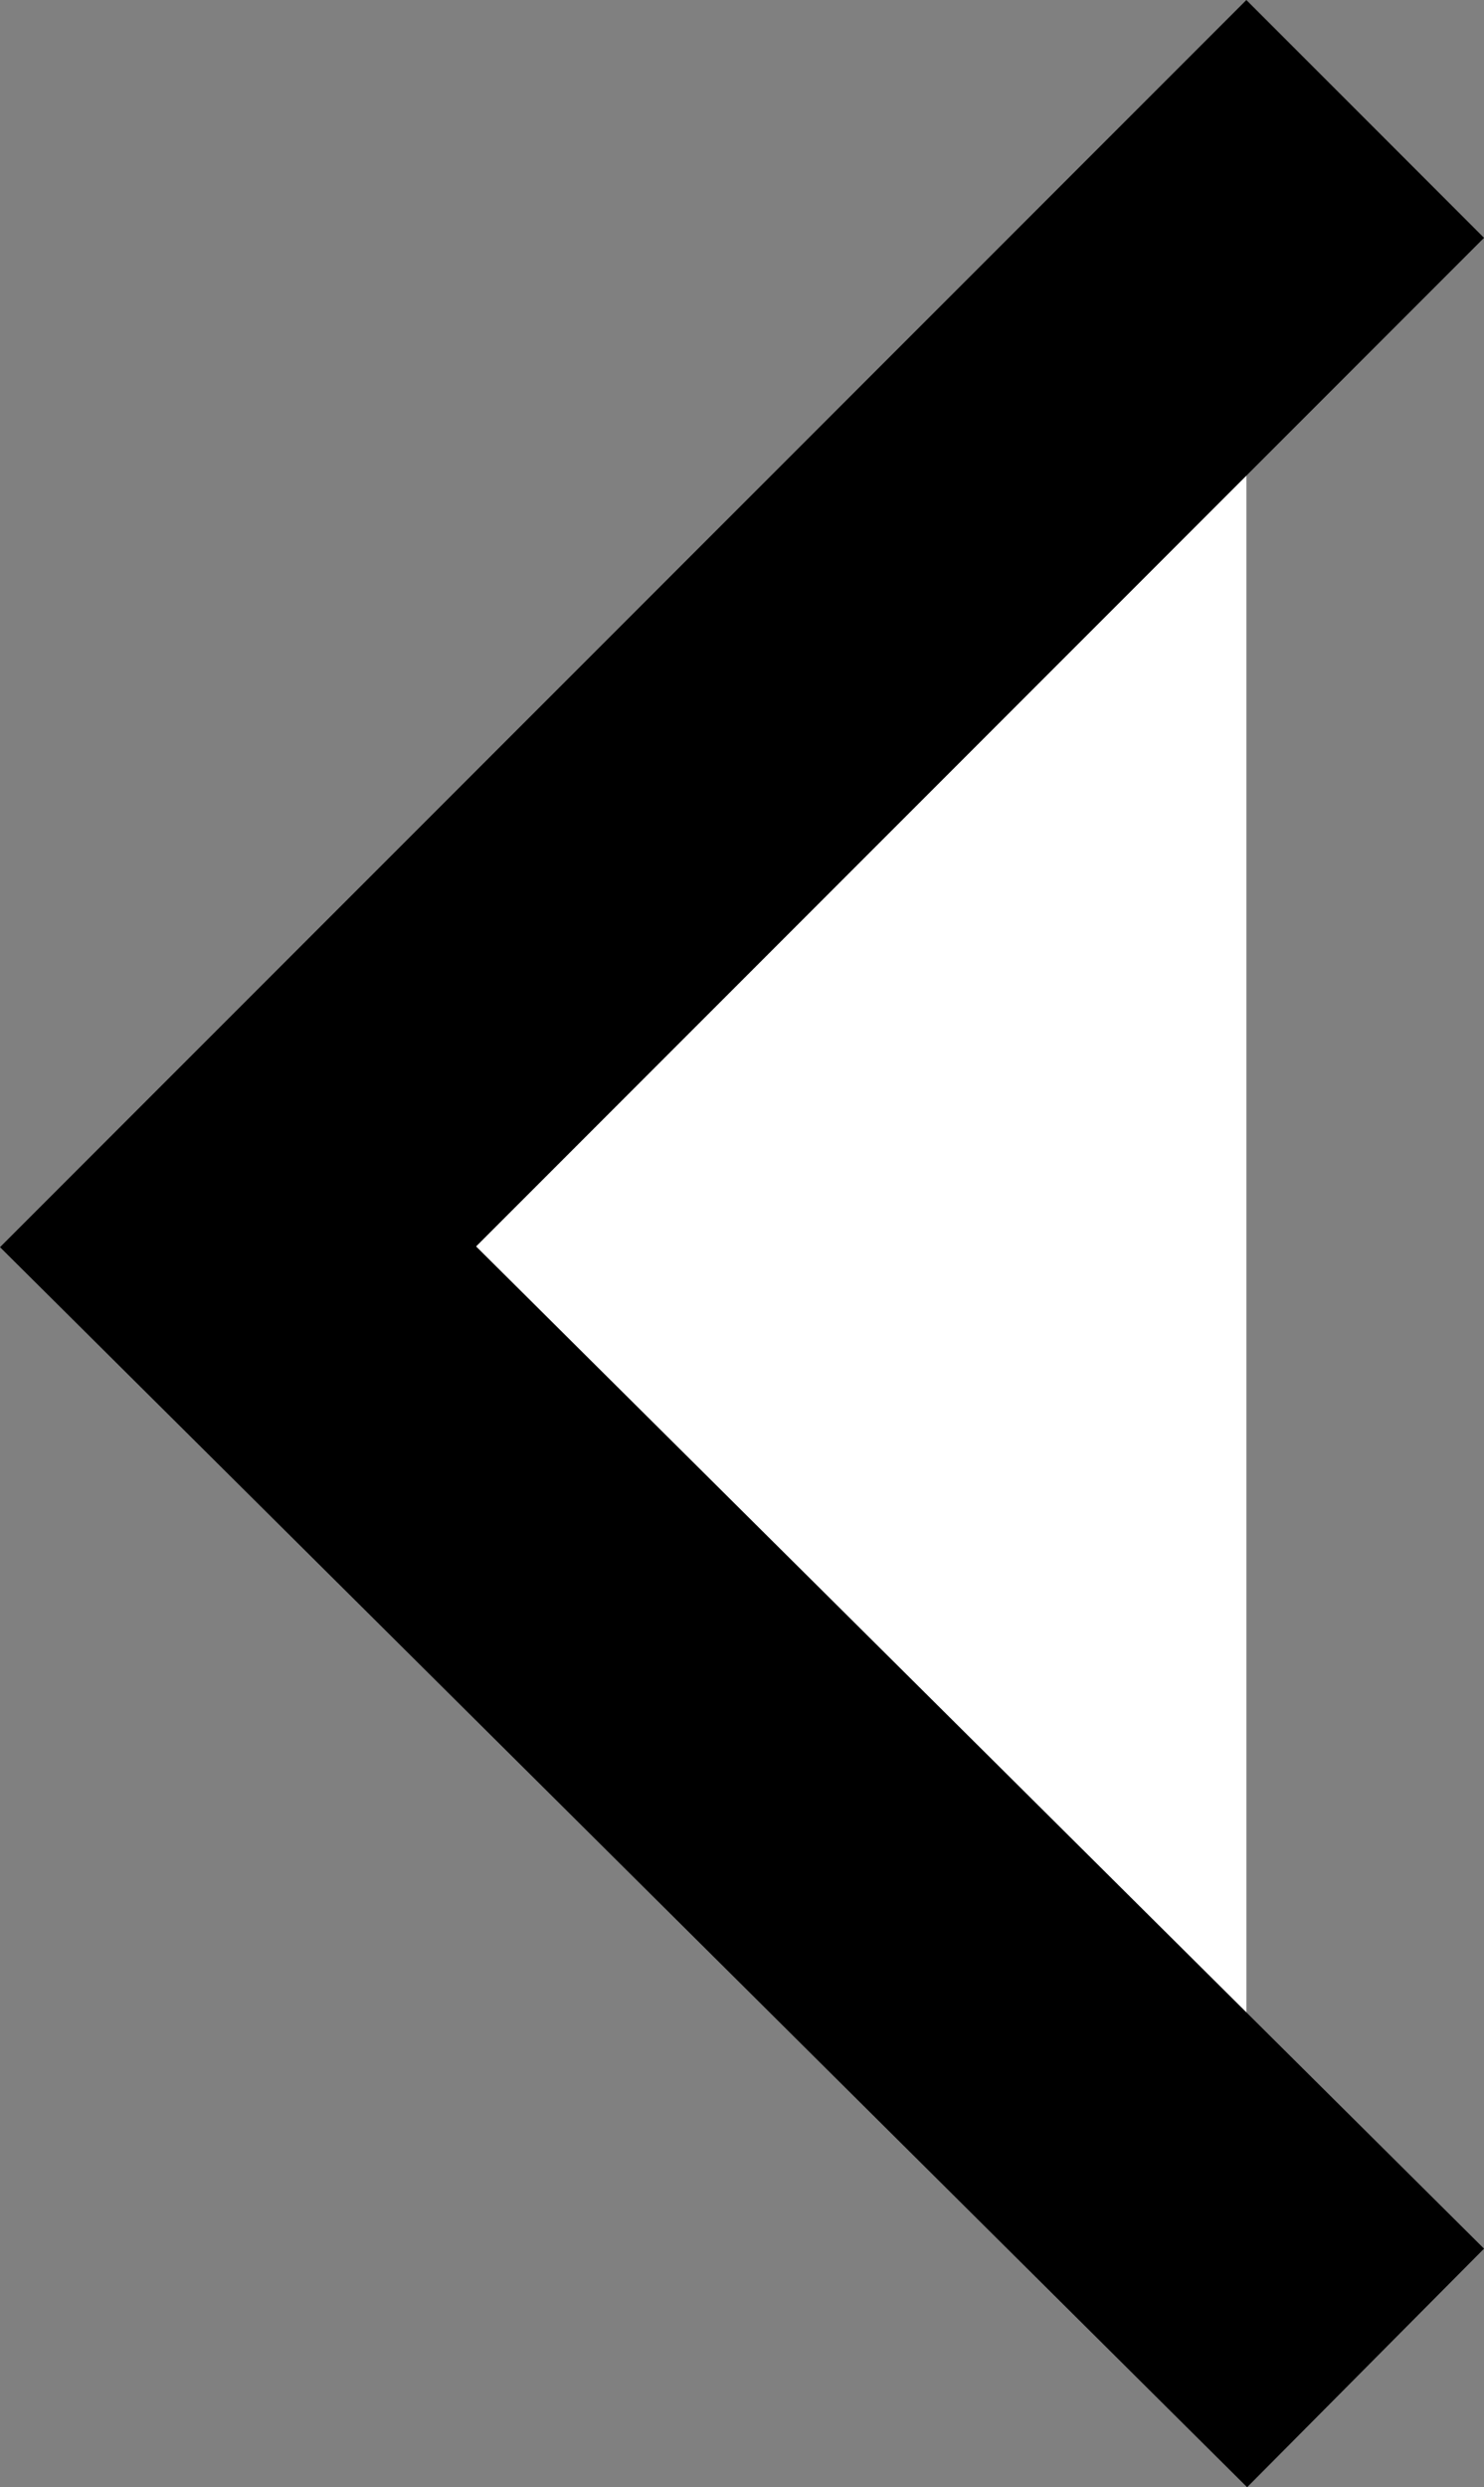 <svg id="Layer_1" data-name="Layer 1" xmlns="http://www.w3.org/2000/svg" viewBox="0 0 234.01 391.95"><rect x="0" y="0" width="234.01" height="391.95" fill="#808080" stroke="none"/><defs><style>.cls-1{fill:#fff;stroke:#000;stroke-linecap:square;stroke-miterlimit:10;stroke-width:53px;}</style></defs><title>carousel-prev</title><polyline class="cls-1" points="196.54 37.48 37.54 196.48 196.54 354.48"/></svg>